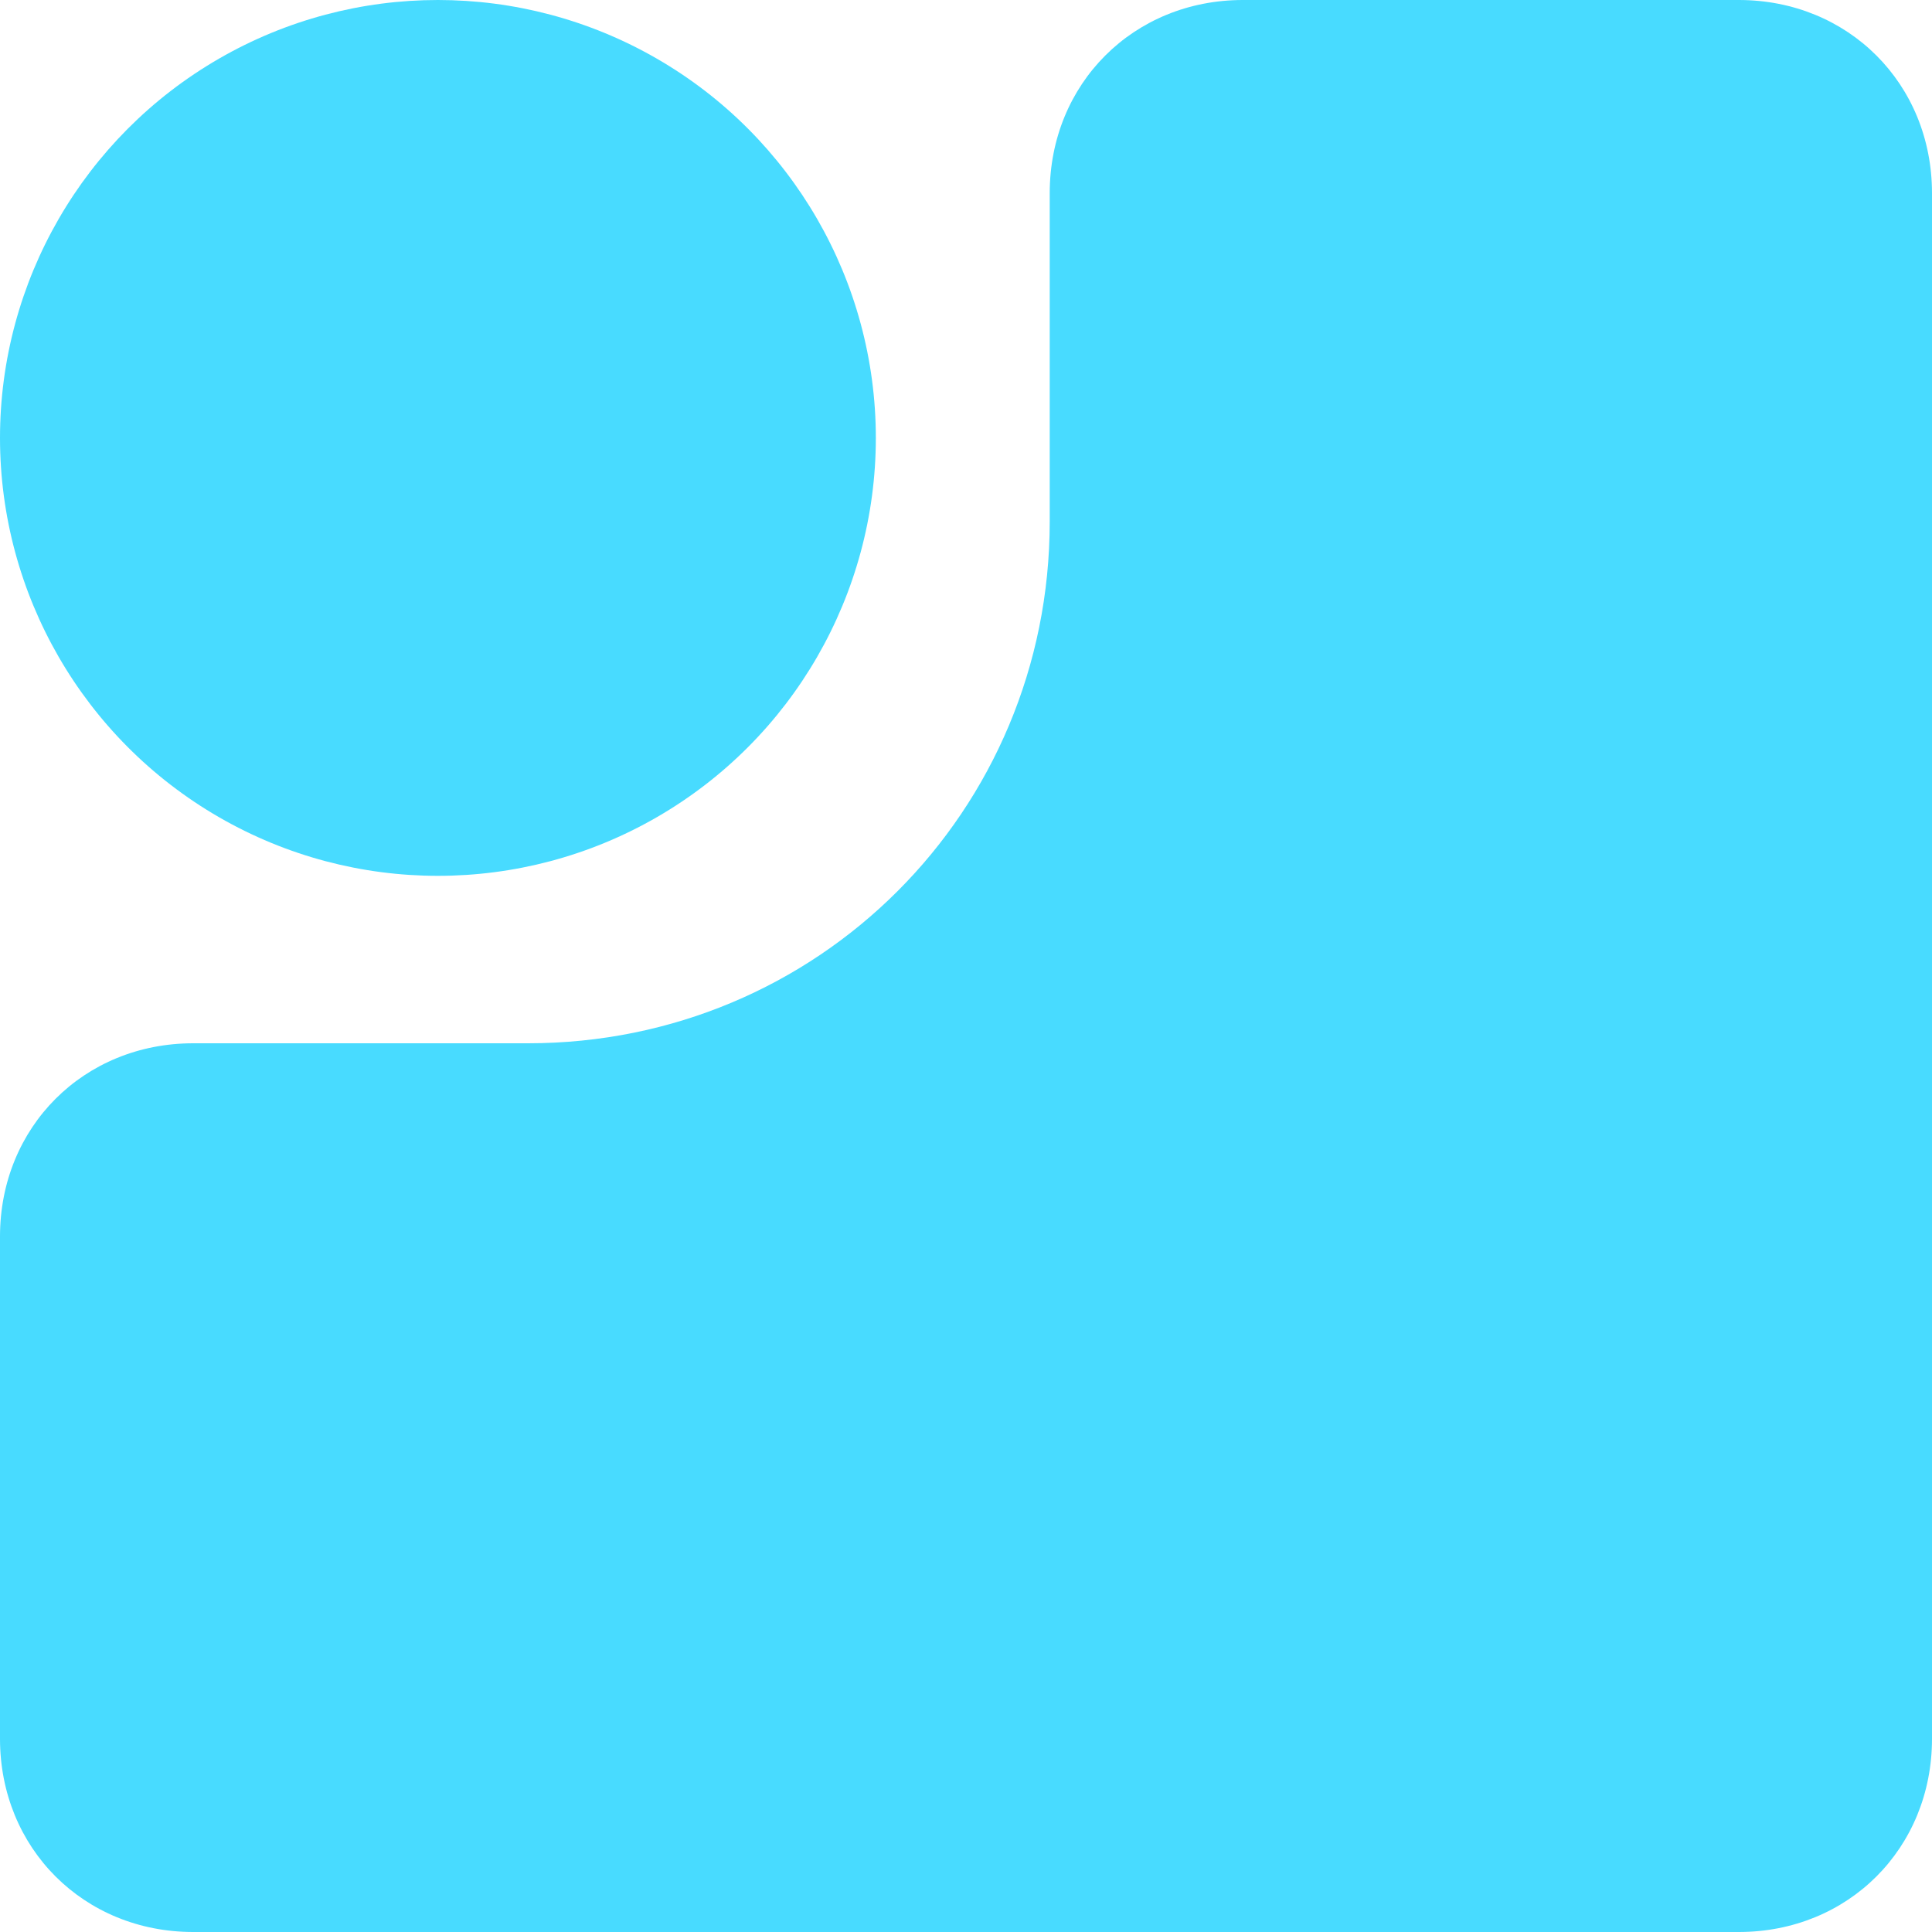 <?xml version="1.0" encoding="utf-8"?>
<!-- Generator: Adobe Illustrator 22.1.0, SVG Export Plug-In . SVG Version: 6.00 Build 0)  -->
<svg version="1.1" id="Layer_1" xmlns="http://www.w3.org/2000/svg" xmlns:xlink="http://www.w3.org/1999/xlink" x="0px" y="0px"
	 viewBox="0 0 30 30" style="enable-background:new 0 0 30 30;" xml:space="preserve">
<style type="text/css">
	.st0{fill:#48DBFF;}
</style>
<title>user/25</title>
<desc>Created with Sketch.</desc>
<g>
	<path class="st0" d="M27,0h-7.7c-1.7,0-3,1.3-3,3v5.1c0,4.5-3.6,8.1-8.1,8.1H3c-1.7,0-3,1.3-3,3V27c0,1.7,1.3,3,3,3h24
		c1.7,0,3-1.3,3-3V3C30,1.3,28.7,0,27,0z"/>
	<circle class="st0" cx="6.8" cy="6.8" r="6.8"/>
</g>
</svg>
